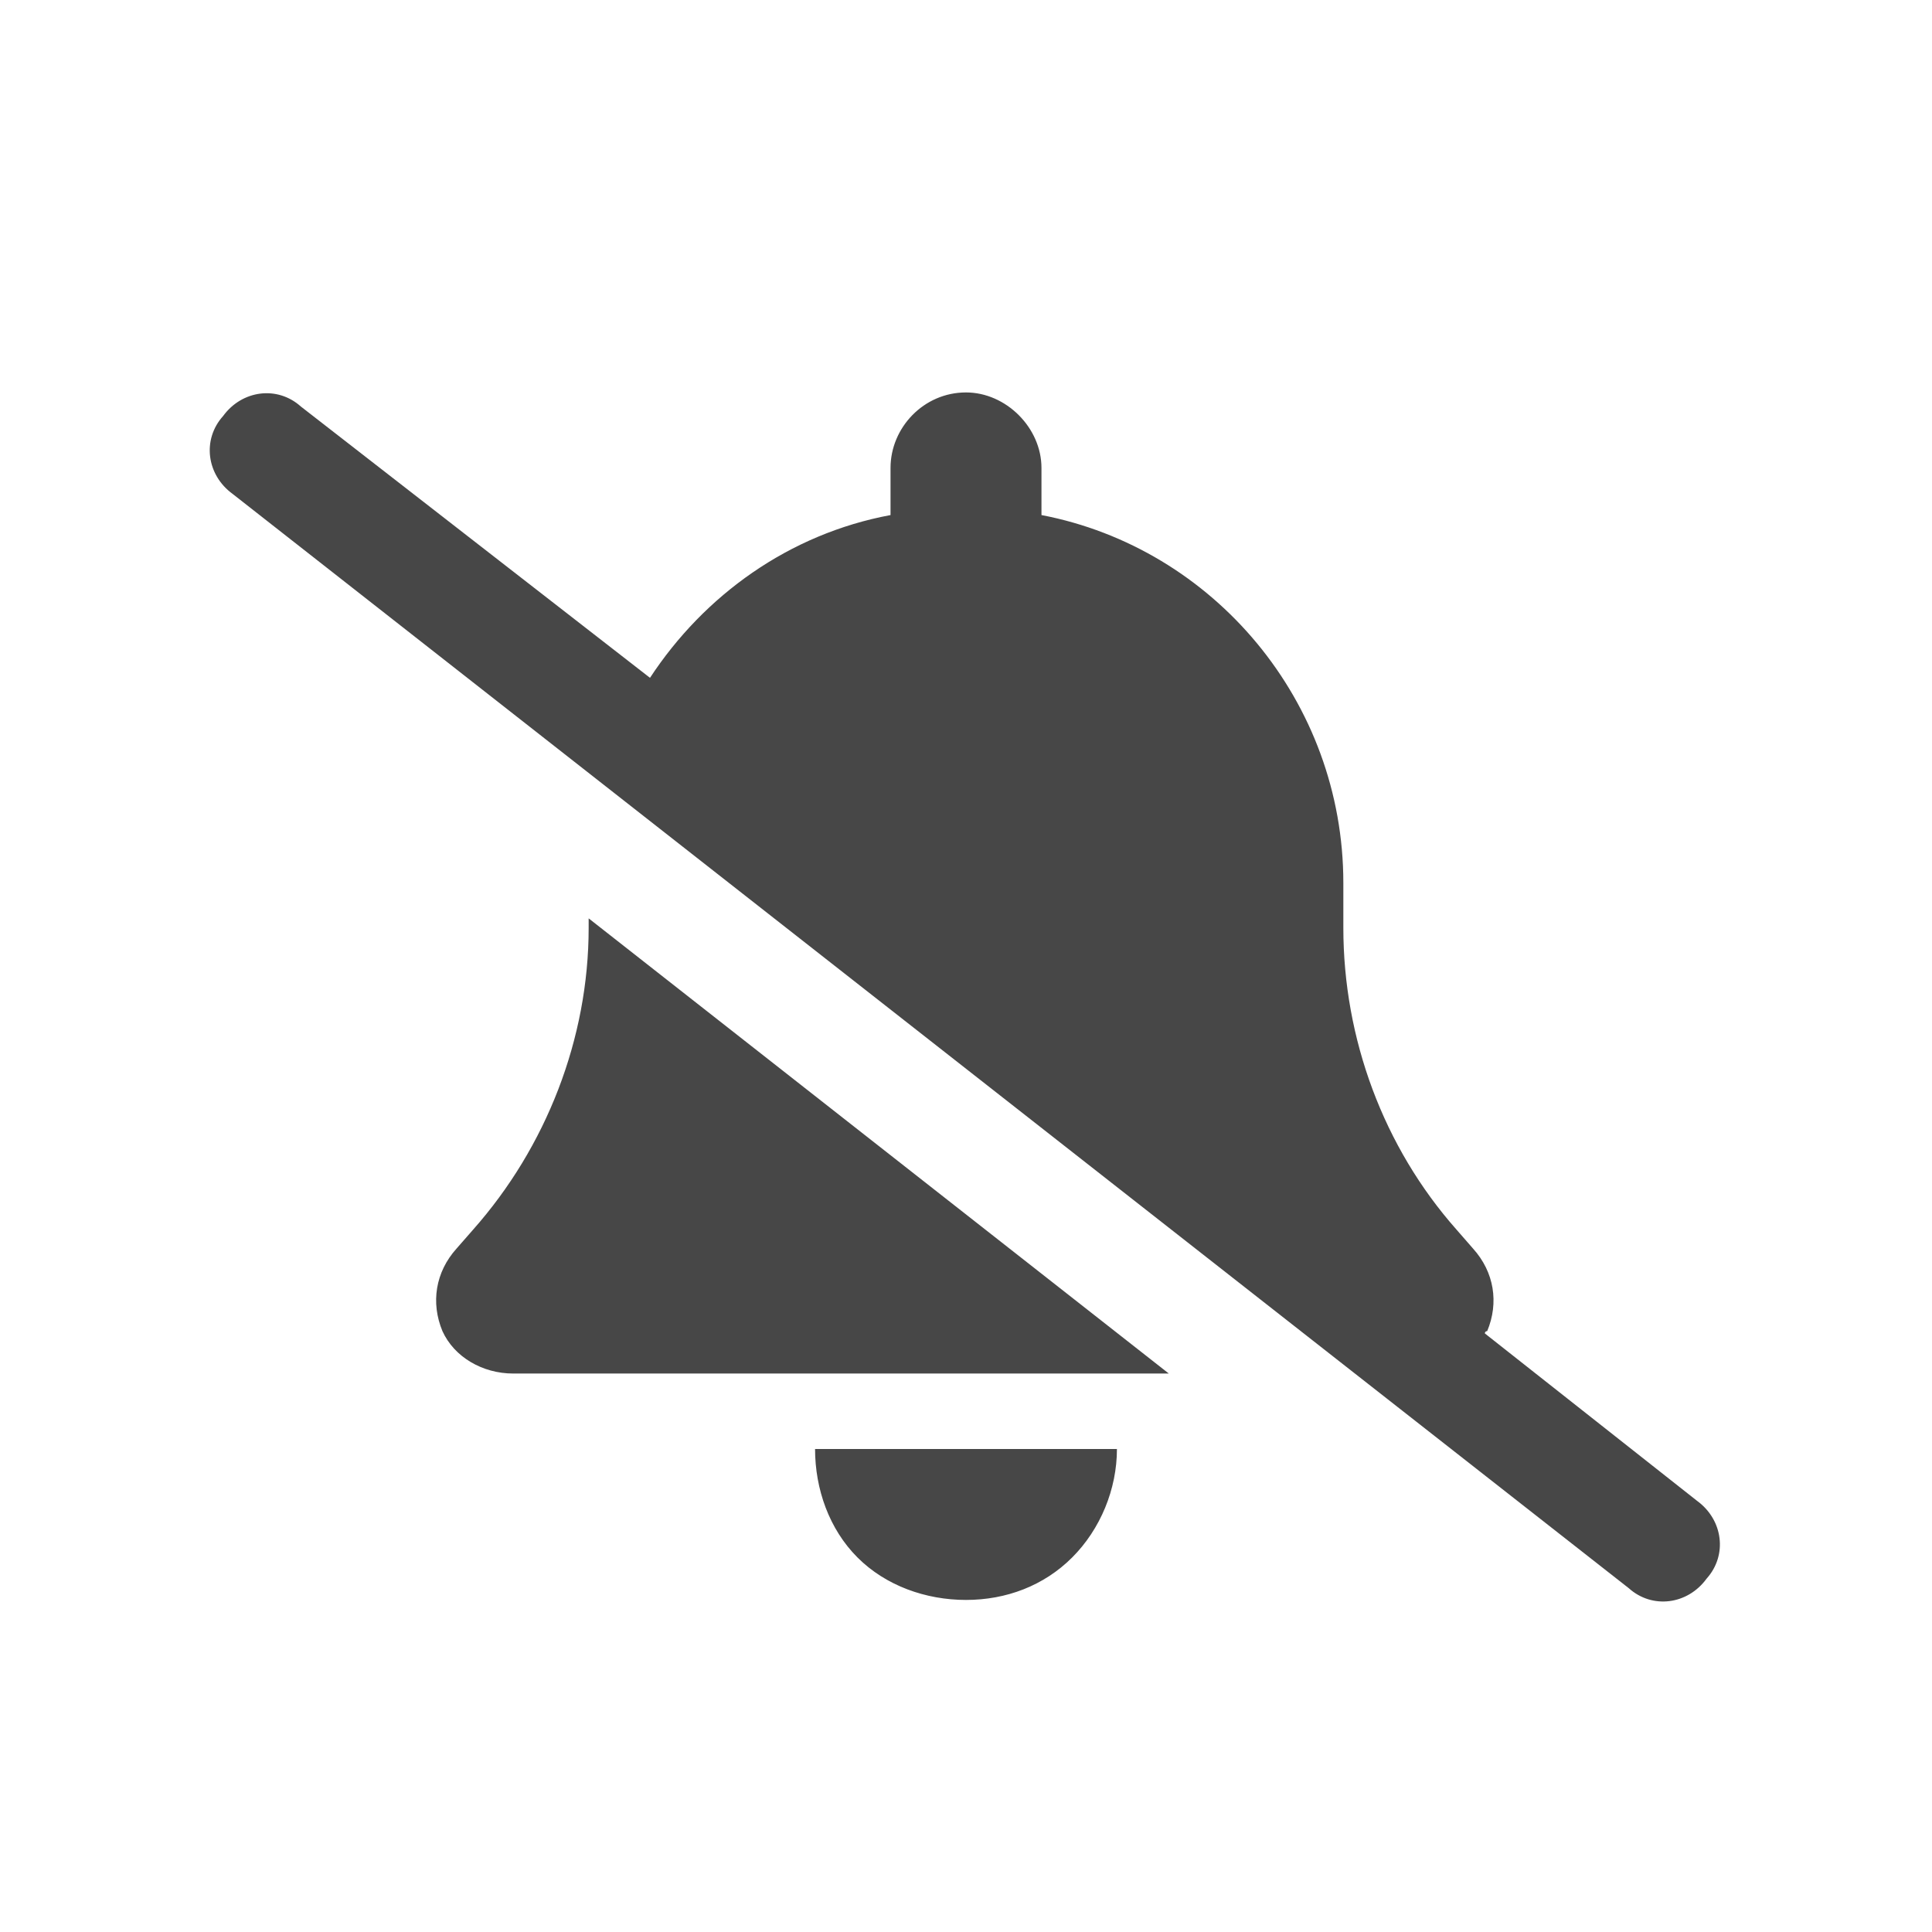 <svg width="32" height="32" viewBox="0 0 32 32" fill="none" xmlns="http://www.w3.org/2000/svg">
<g id="standalone / md / bell-slash-md / fill">
<path id="icon" d="M4.984 6.734L10.766 11.227C11.664 9.859 13.07 8.844 14.75 8.531V7.75C14.75 7.086 15.297 6.5 16 6.5C16.664 6.5 17.25 7.086 17.25 7.75V8.531C20.102 9.078 22.25 11.617 22.25 14.625V15.367C22.25 17.203 22.914 19 24.125 20.367L24.398 20.68C24.75 21.07 24.828 21.578 24.633 22.047C24.633 22.047 24.594 22.047 24.594 22.086L28.109 24.859C28.539 25.172 28.617 25.758 28.266 26.148C27.953 26.578 27.367 26.656 26.977 26.305L3.852 8.18C3.422 7.867 3.344 7.281 3.695 6.891C4.008 6.461 4.594 6.383 4.984 6.734ZM19.359 22.75H8.5C7.992 22.75 7.523 22.477 7.328 22.047C7.133 21.578 7.211 21.07 7.562 20.68L7.836 20.367C9.047 19 9.75 17.203 9.75 15.367V15.211L19.359 22.75ZM17.758 25.797C17.289 26.266 16.664 26.5 16 26.5C15.336 26.5 14.672 26.266 14.203 25.797C13.734 25.328 13.5 24.664 13.5 24H16H18.5C18.5 24.664 18.227 25.328 17.758 25.797Z" fill="black" fill-opacity="0.72"/>
</g>
</svg>
